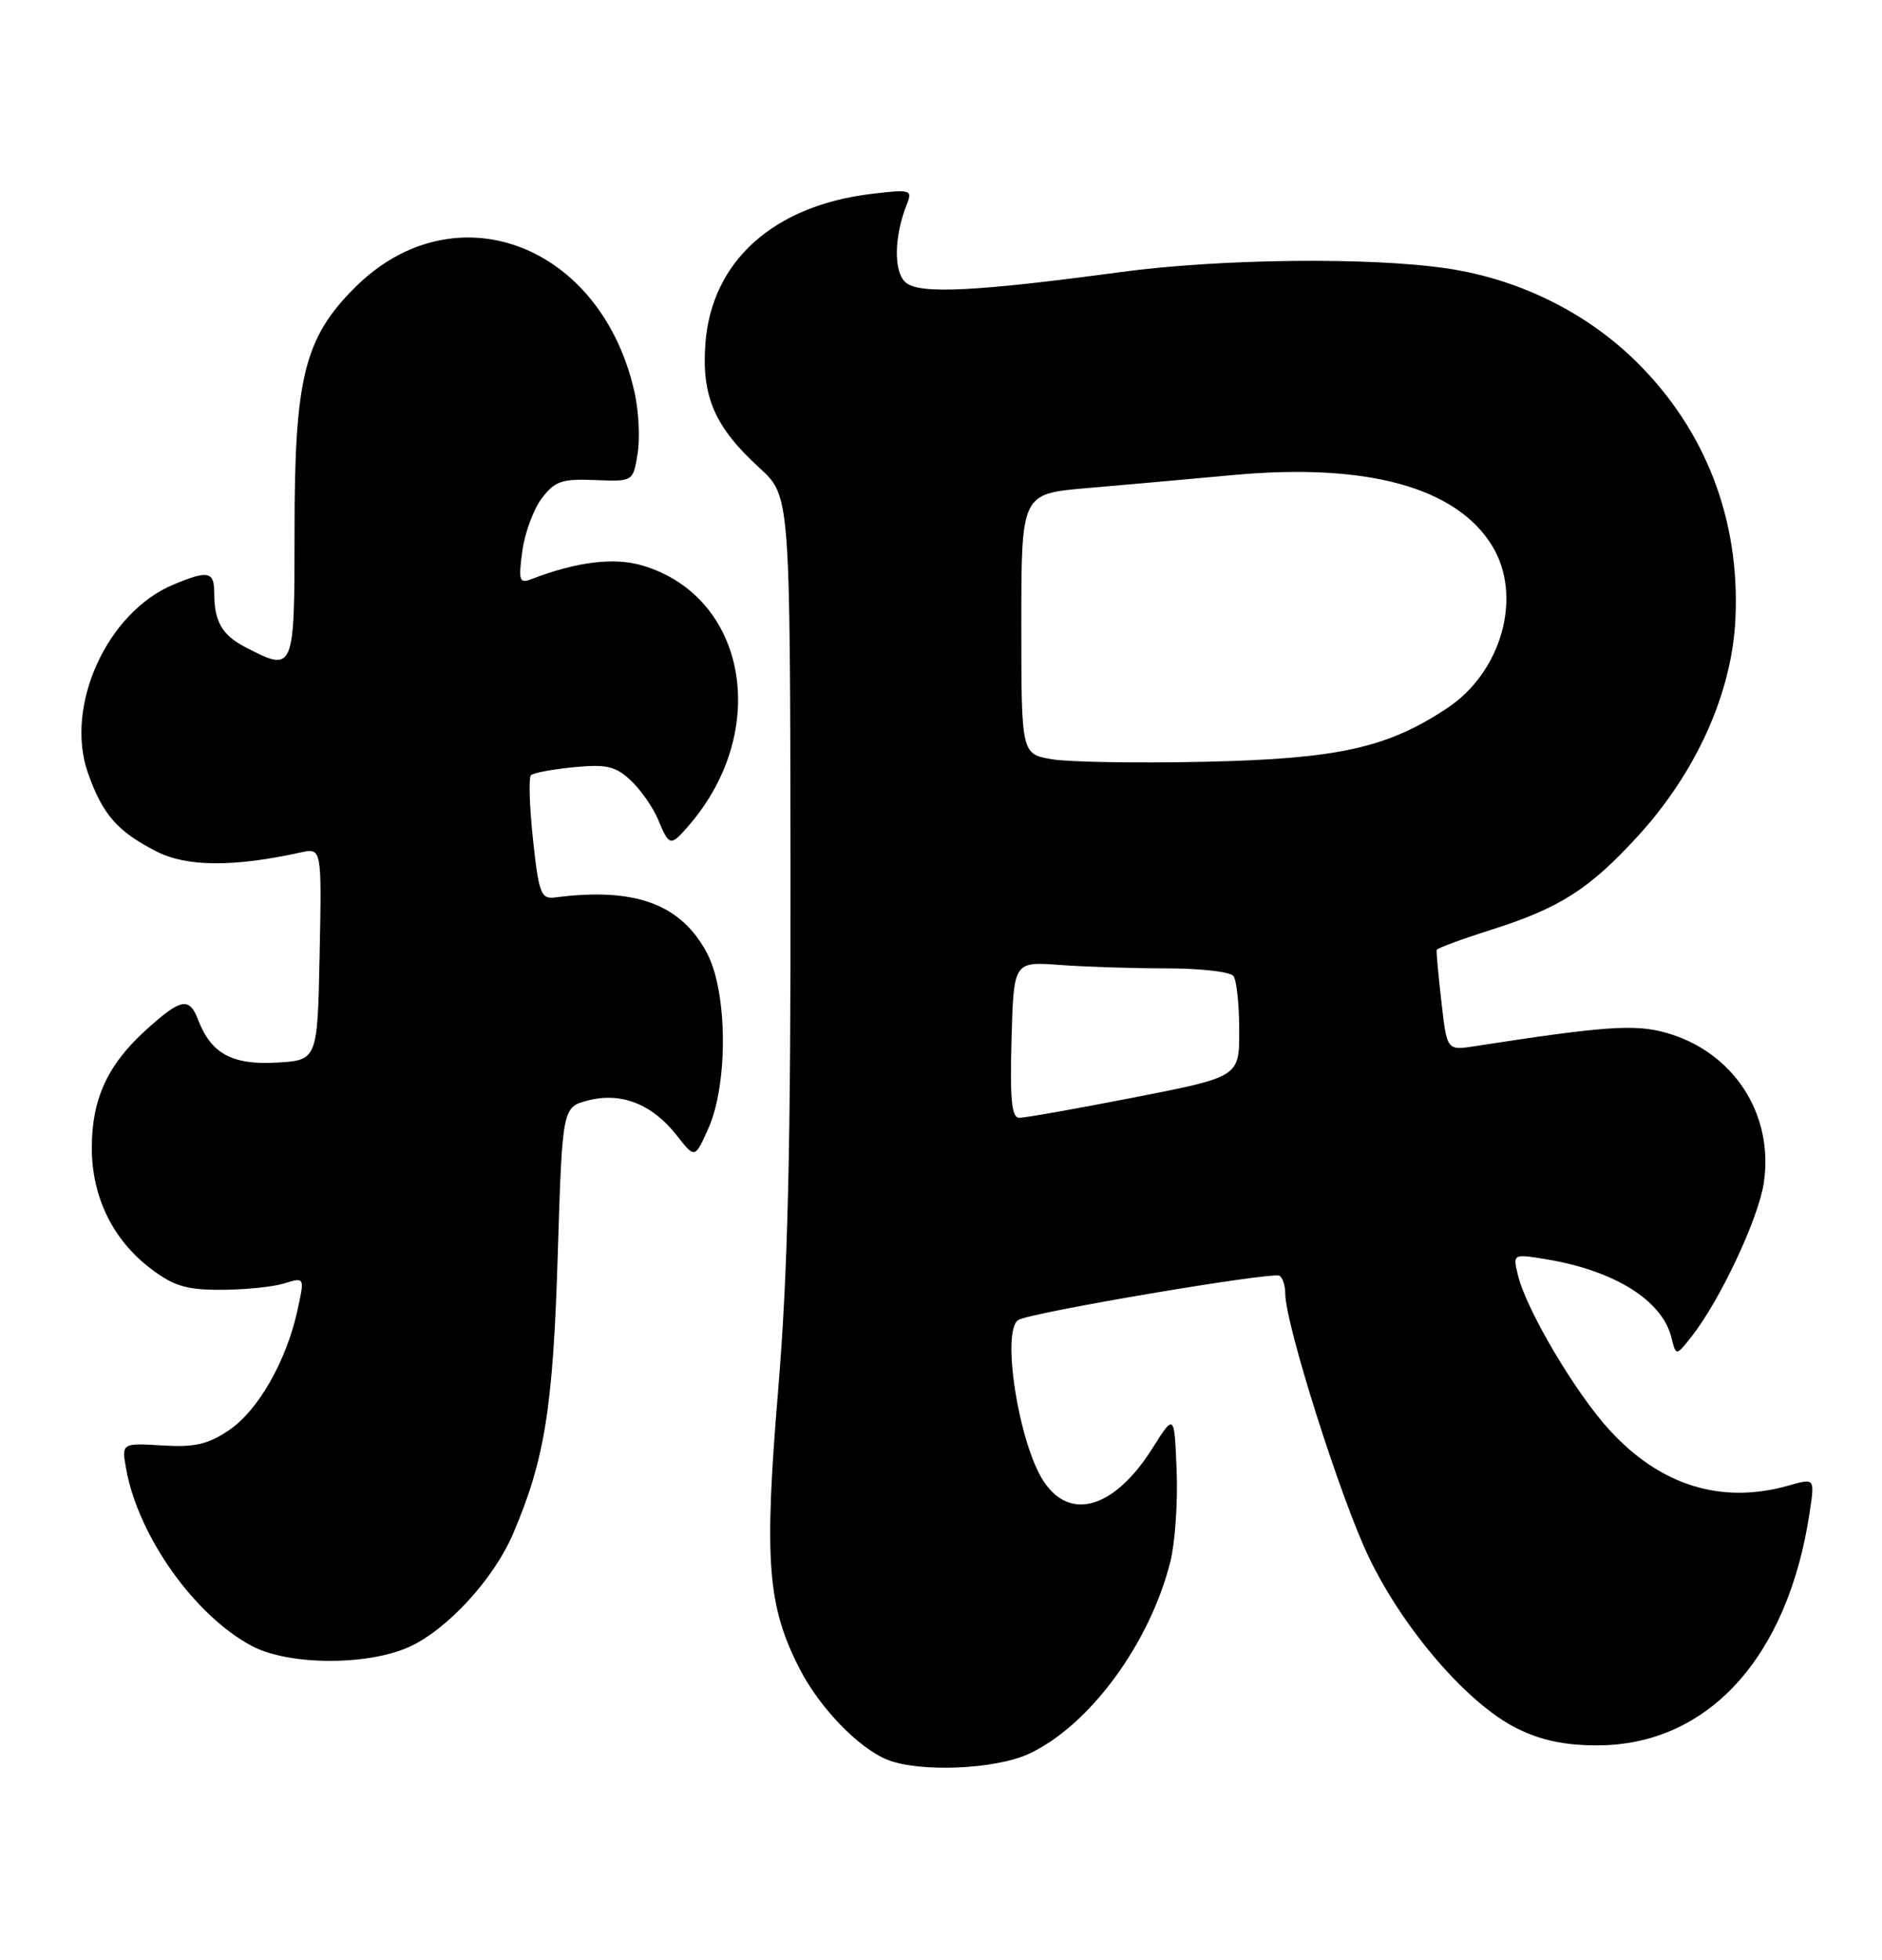 <?xml version="1.0" encoding="UTF-8" standalone="no"?>
<!DOCTYPE svg PUBLIC "-//W3C//DTD SVG 1.1//EN" "http://www.w3.org/Graphics/SVG/1.1/DTD/svg11.dtd" >
<svg xmlns="http://www.w3.org/2000/svg" xmlns:xlink="http://www.w3.org/1999/xlink" version="1.1" viewBox="0 0 246 256">
 <g >
 <path fill="currentColor"
d=" M 134.50 229.10 C 142.41 225.41 150.29 214.71 152.98 204.00 C 153.60 201.53 153.97 196.16 153.80 192.07 C 153.50 184.65 153.50 184.65 150.65 189.17 C 145.69 197.04 139.88 198.79 136.40 193.48 C 133.15 188.52 130.85 173.83 133.11 172.43 C 134.69 171.45 166.35 166.10 167.25 166.65 C 167.66 166.91 168.00 167.96 168.00 168.98 C 168.00 172.97 175.28 195.91 178.96 203.50 C 183.54 212.96 191.87 222.58 198.22 225.75 C 201.39 227.34 204.50 228.00 208.75 228.00 C 223.23 228.00 233.70 216.54 236.54 197.59 C 237.22 193.08 237.22 193.08 233.86 194.04 C 225.08 196.56 217.07 194.10 210.41 186.84 C 205.95 181.99 199.56 171.20 198.43 166.64 C 197.73 163.78 197.73 163.78 202.11 164.50 C 211.01 165.97 217.24 169.85 218.46 174.68 C 219.08 177.17 219.08 177.17 221.12 174.58 C 224.84 169.85 229.85 159.19 230.55 154.52 C 231.90 145.51 226.55 137.34 217.70 134.89 C 213.64 133.77 209.69 134.05 192.81 136.66 C 189.13 137.24 189.13 137.24 188.41 130.87 C 188.01 127.37 187.73 124.32 187.79 124.09 C 187.85 123.87 191.03 122.69 194.86 121.48 C 203.90 118.61 207.73 116.17 214.10 109.21 C 221.74 100.86 226.39 90.51 226.84 80.85 C 227.45 67.90 222.97 56.25 213.96 47.32 C 207.45 40.87 198.66 36.51 189.31 35.09 C 179.31 33.57 159.59 33.78 146.50 35.54 C 127.63 38.08 120.25 38.45 118.42 36.93 C 116.77 35.57 116.84 30.90 118.57 26.59 C 119.28 24.81 118.97 24.72 113.98 25.32 C 101.09 26.84 92.98 34.15 92.20 44.93 C 91.70 51.82 93.43 55.79 99.29 61.14 C 103.27 64.79 103.27 64.79 103.33 113.14 C 103.37 150.16 102.99 166.23 101.71 181.65 C 99.86 203.91 100.31 209.76 104.50 217.96 C 107.11 223.07 112.25 228.39 116.00 229.88 C 120.23 231.56 130.11 231.14 134.50 229.10 Z  M 53.50 215.13 C 58.47 212.87 64.53 206.27 67.06 200.37 C 71.19 190.71 72.29 183.90 72.90 164.06 C 73.50 144.62 73.50 144.62 76.89 143.75 C 81.20 142.63 85.26 144.24 88.45 148.31 C 90.83 151.35 90.83 151.35 92.58 147.43 C 95.19 141.61 95.11 129.66 92.44 124.56 C 89.04 118.09 83.02 115.87 72.51 117.24 C 70.72 117.47 70.42 116.68 69.67 109.67 C 69.21 105.36 69.09 101.58 69.40 101.27 C 69.70 100.96 72.24 100.49 75.02 100.22 C 79.29 99.81 80.47 100.09 82.47 101.97 C 83.77 103.19 85.38 105.50 86.04 107.10 C 87.49 110.59 87.65 110.61 90.11 107.75 C 100.74 95.37 97.61 77.96 84.03 73.89 C 80.30 72.77 75.44 73.36 69.47 75.65 C 67.88 76.26 67.75 75.86 68.27 72.00 C 68.59 69.62 69.74 66.51 70.82 65.09 C 72.52 62.85 73.45 62.53 77.77 62.71 C 82.75 62.91 82.75 62.91 83.34 59.28 C 83.67 57.29 83.49 53.67 82.94 51.24 C 78.58 31.79 59.37 24.61 46.38 37.57 C 39.79 44.15 38.50 49.34 38.50 69.25 C 38.50 87.78 38.47 87.85 32.07 84.54 C 29.01 82.95 28.00 81.19 28.00 77.42 C 28.00 74.63 27.19 74.48 22.66 76.37 C 13.97 80.00 8.42 92.26 11.50 100.99 C 13.41 106.41 15.35 108.62 20.46 111.23 C 24.40 113.24 30.50 113.29 39.28 111.36 C 42.06 110.76 42.06 110.76 41.78 124.63 C 41.50 138.50 41.50 138.50 36.14 138.81 C 30.36 139.14 27.59 137.63 25.91 133.25 C 24.74 130.20 23.67 130.40 19.11 134.52 C 14.06 139.08 12.00 143.56 12.00 149.94 C 12.00 156.33 14.72 161.92 19.66 165.69 C 22.68 168.00 24.34 168.50 28.92 168.49 C 31.99 168.48 35.70 168.11 37.16 167.65 C 39.83 166.83 39.83 166.83 38.88 171.16 C 37.44 177.79 33.75 184.25 29.94 186.82 C 27.18 188.69 25.44 189.08 21.18 188.82 C 15.87 188.50 15.87 188.50 16.51 192.00 C 18.13 200.77 25.49 211.09 32.95 215.03 C 37.72 217.56 48.07 217.61 53.50 215.13 Z  M 132.22 135.80 C 132.50 125.61 132.50 125.61 138.50 126.05 C 141.80 126.30 148.10 126.50 152.50 126.50 C 156.90 126.50 160.83 126.95 161.23 127.50 C 161.64 128.05 161.98 131.24 161.98 134.58 C 162.00 140.67 162.00 140.67 148.25 143.36 C 140.69 144.84 133.92 146.03 133.22 146.02 C 132.23 146.01 132.00 143.58 132.22 135.80 Z  M 137.50 99.18 C 133.50 98.50 133.50 98.50 133.50 81.50 C 133.50 64.50 133.50 64.50 142.00 63.77 C 146.68 63.37 155.29 62.60 161.15 62.06 C 178.66 60.44 190.37 63.64 195.06 71.33 C 199.06 77.89 196.30 87.79 189.16 92.51 C 181.31 97.71 174.92 99.12 157.56 99.51 C 148.73 99.70 139.70 99.56 137.50 99.18 Z "/>
</g>
</svg>
